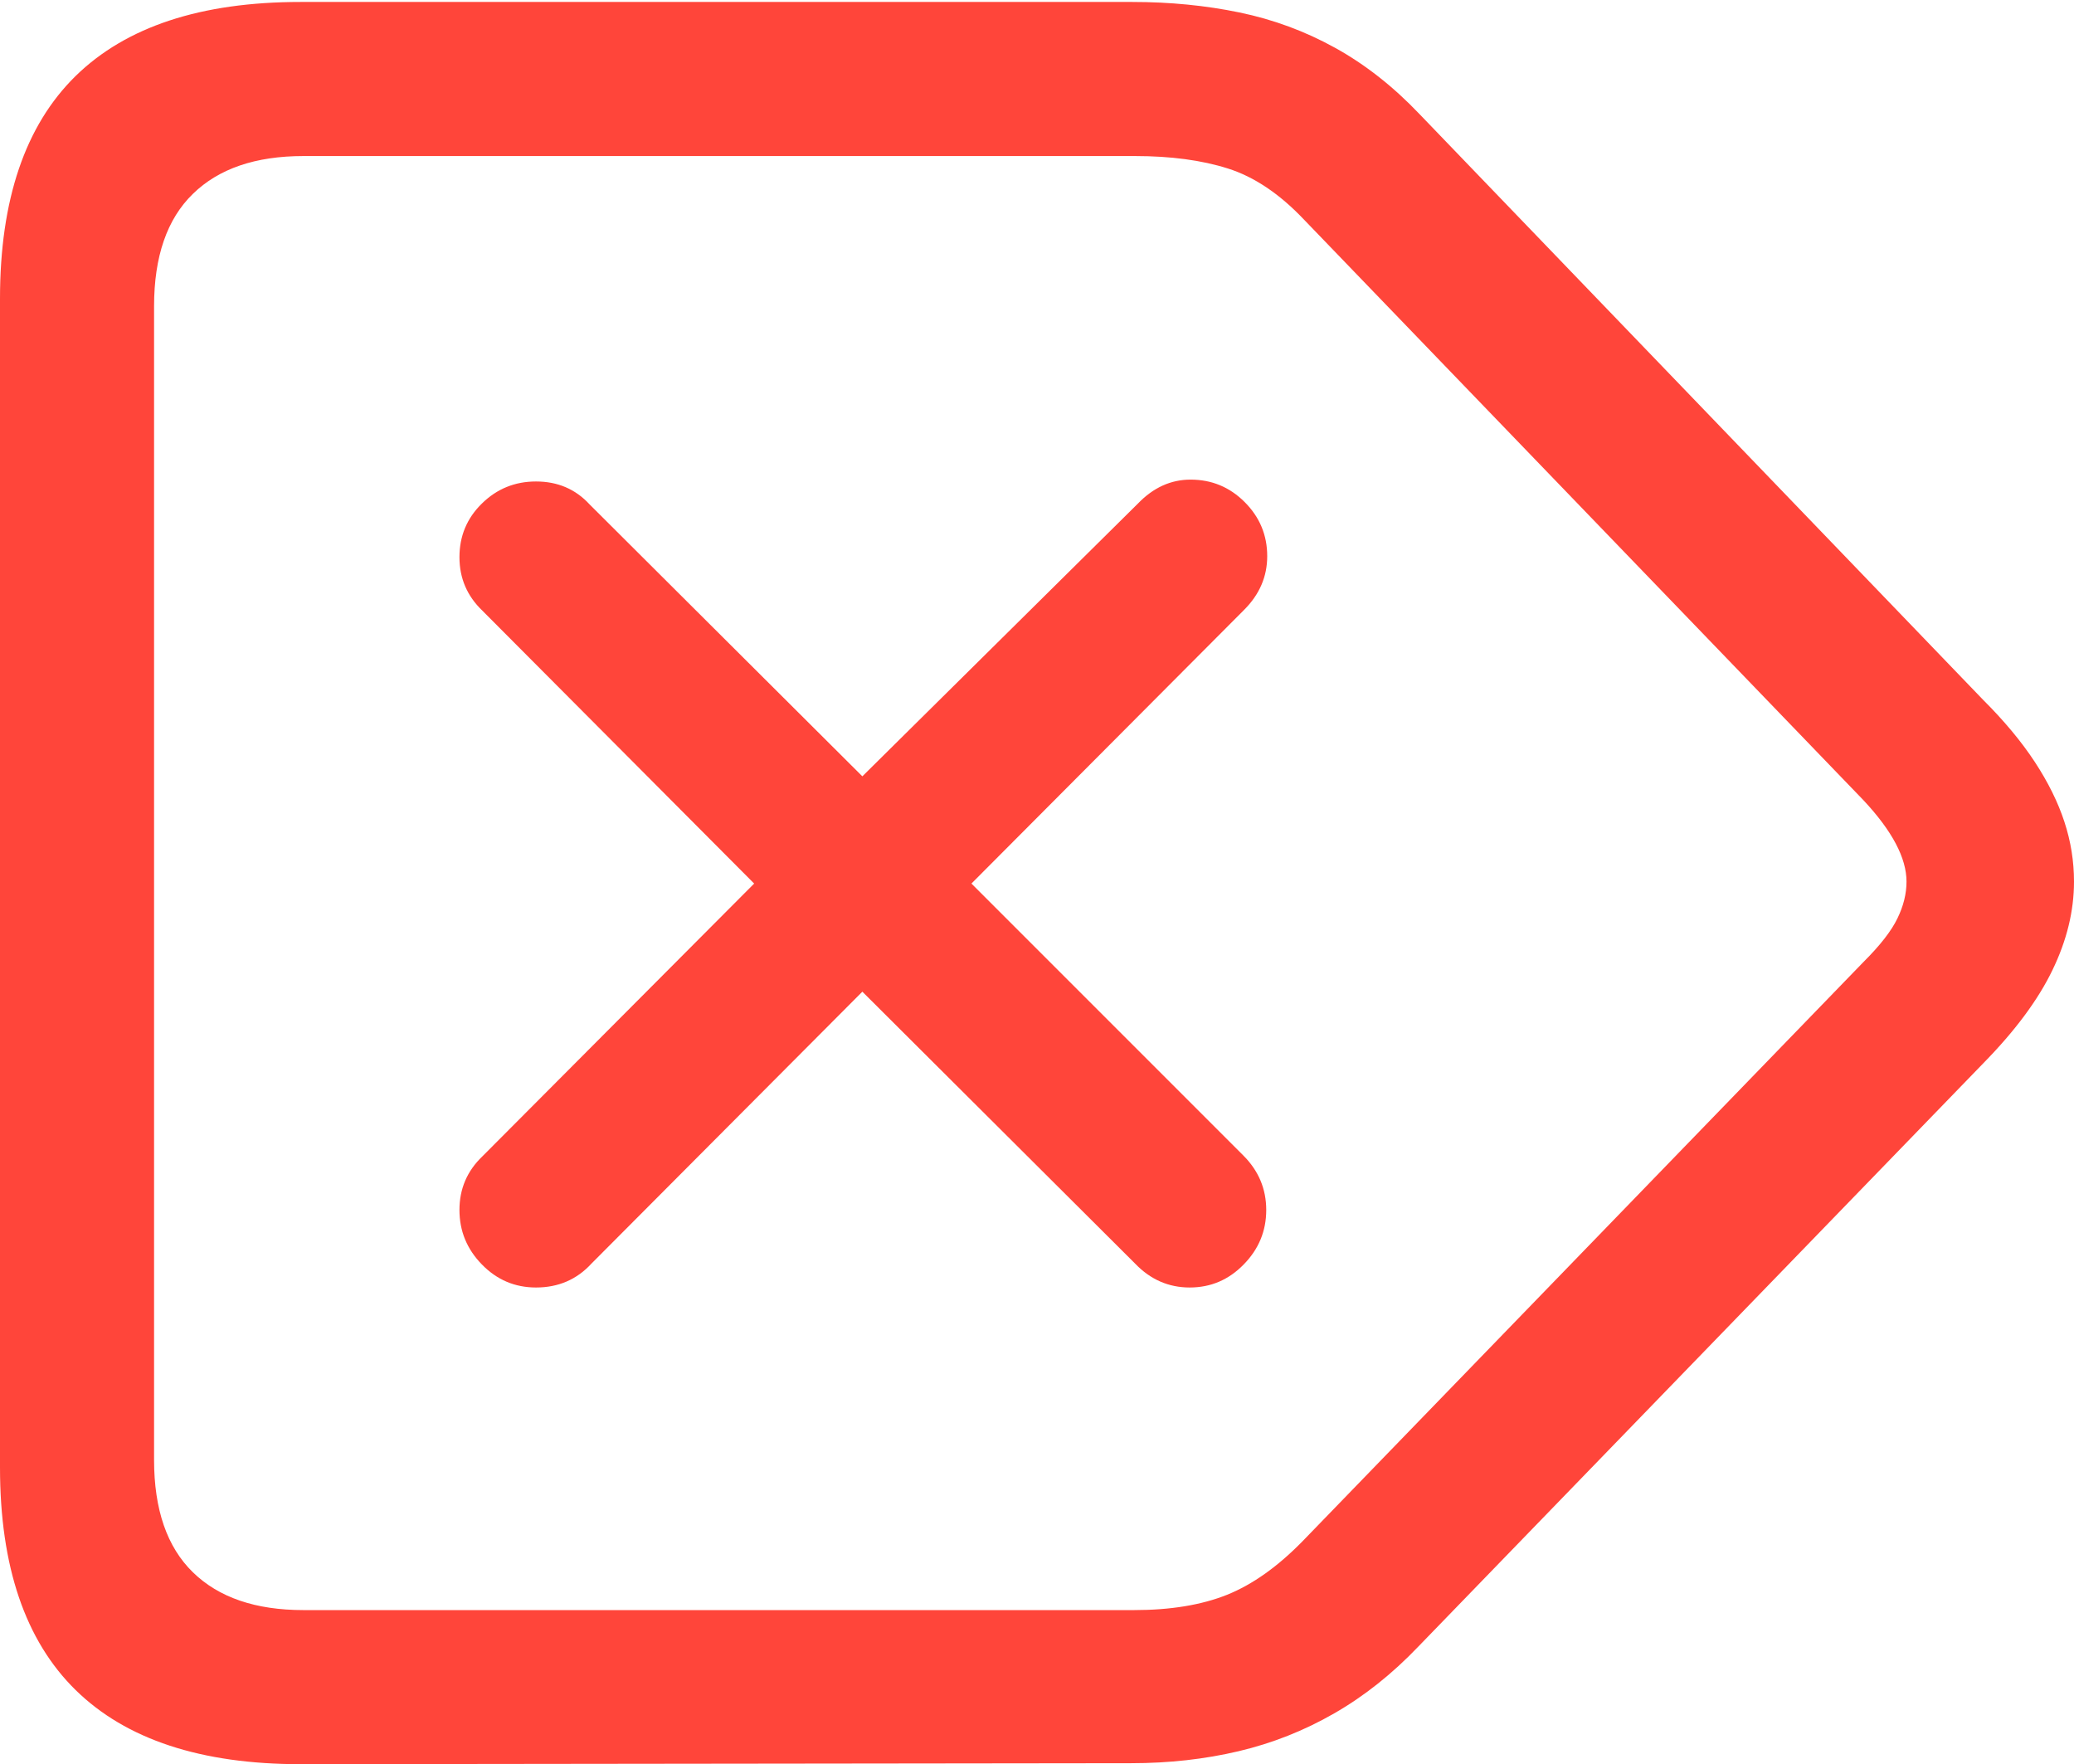 <?xml version="1.0" encoding="UTF-8"?>
<!--Generator: Apple Native CoreSVG 175.5-->
<!DOCTYPE svg
PUBLIC "-//W3C//DTD SVG 1.1//EN"
       "http://www.w3.org/Graphics/SVG/1.1/DTD/svg11.dtd">
<svg version="1.1" xmlns="http://www.w3.org/2000/svg" xmlns:xlink="http://www.w3.org/1999/xlink" width="21.162" height="17.998">
 <g>
  <rect height="17.998" opacity="0" width="21.162" x="0" y="0"/>
  <path d="M3.066 17.998L11.543 17.988Q12.119 17.988 12.637 17.866Q13.154 17.744 13.613 17.48Q14.072 17.217 14.473 16.797L20.234 10.85Q20.723 10.352 20.942 9.897Q21.162 9.443 21.162 8.994Q21.162 8.682 21.064 8.384Q20.967 8.086 20.762 7.773Q20.557 7.461 20.234 7.139L14.482 1.162Q14.082 0.742 13.623 0.488Q13.164 0.234 12.646 0.127Q12.129 0.02 11.553 0.02L3.066 0.02Q1.543 0.02 0.771 0.776Q0 1.533 0 3.047L0 14.971Q0 16.484 0.771 17.241Q1.543 17.998 3.066 17.998ZM3.096 16.426Q2.363 16.426 1.968 16.04Q1.572 15.654 1.572 14.893L1.572 3.125Q1.572 2.363 1.968 1.978Q2.363 1.592 3.096 1.592L11.582 1.592Q12.129 1.592 12.529 1.719Q12.93 1.846 13.301 2.236L19.014 8.164Q19.453 8.633 19.453 8.994Q19.453 9.18 19.36 9.37Q19.268 9.561 19.014 9.814L13.291 15.723Q12.91 16.113 12.52 16.27Q12.129 16.426 11.572 16.426Z" fill="#ff453a"/>
  <path d="M5.469 13.135Q5.811 13.135 6.035 12.891L8.799 10.117L11.582 12.891Q11.816 13.135 12.139 13.135Q12.461 13.135 12.69 12.9Q12.92 12.666 12.92 12.344Q12.92 12.021 12.685 11.787L9.912 9.014L12.695 6.221Q12.93 5.986 12.93 5.674Q12.93 5.352 12.7 5.122Q12.471 4.893 12.148 4.893Q11.846 4.893 11.611 5.137L8.799 7.92L6.016 5.146Q5.801 4.912 5.469 4.912Q5.146 4.912 4.917 5.137Q4.688 5.361 4.688 5.684Q4.688 6.006 4.922 6.23L7.695 9.014L4.922 11.797Q4.688 12.021 4.688 12.344Q4.688 12.666 4.917 12.9Q5.146 13.135 5.469 13.135Z" fill="#ff453a"/>
 </g>
</svg>
